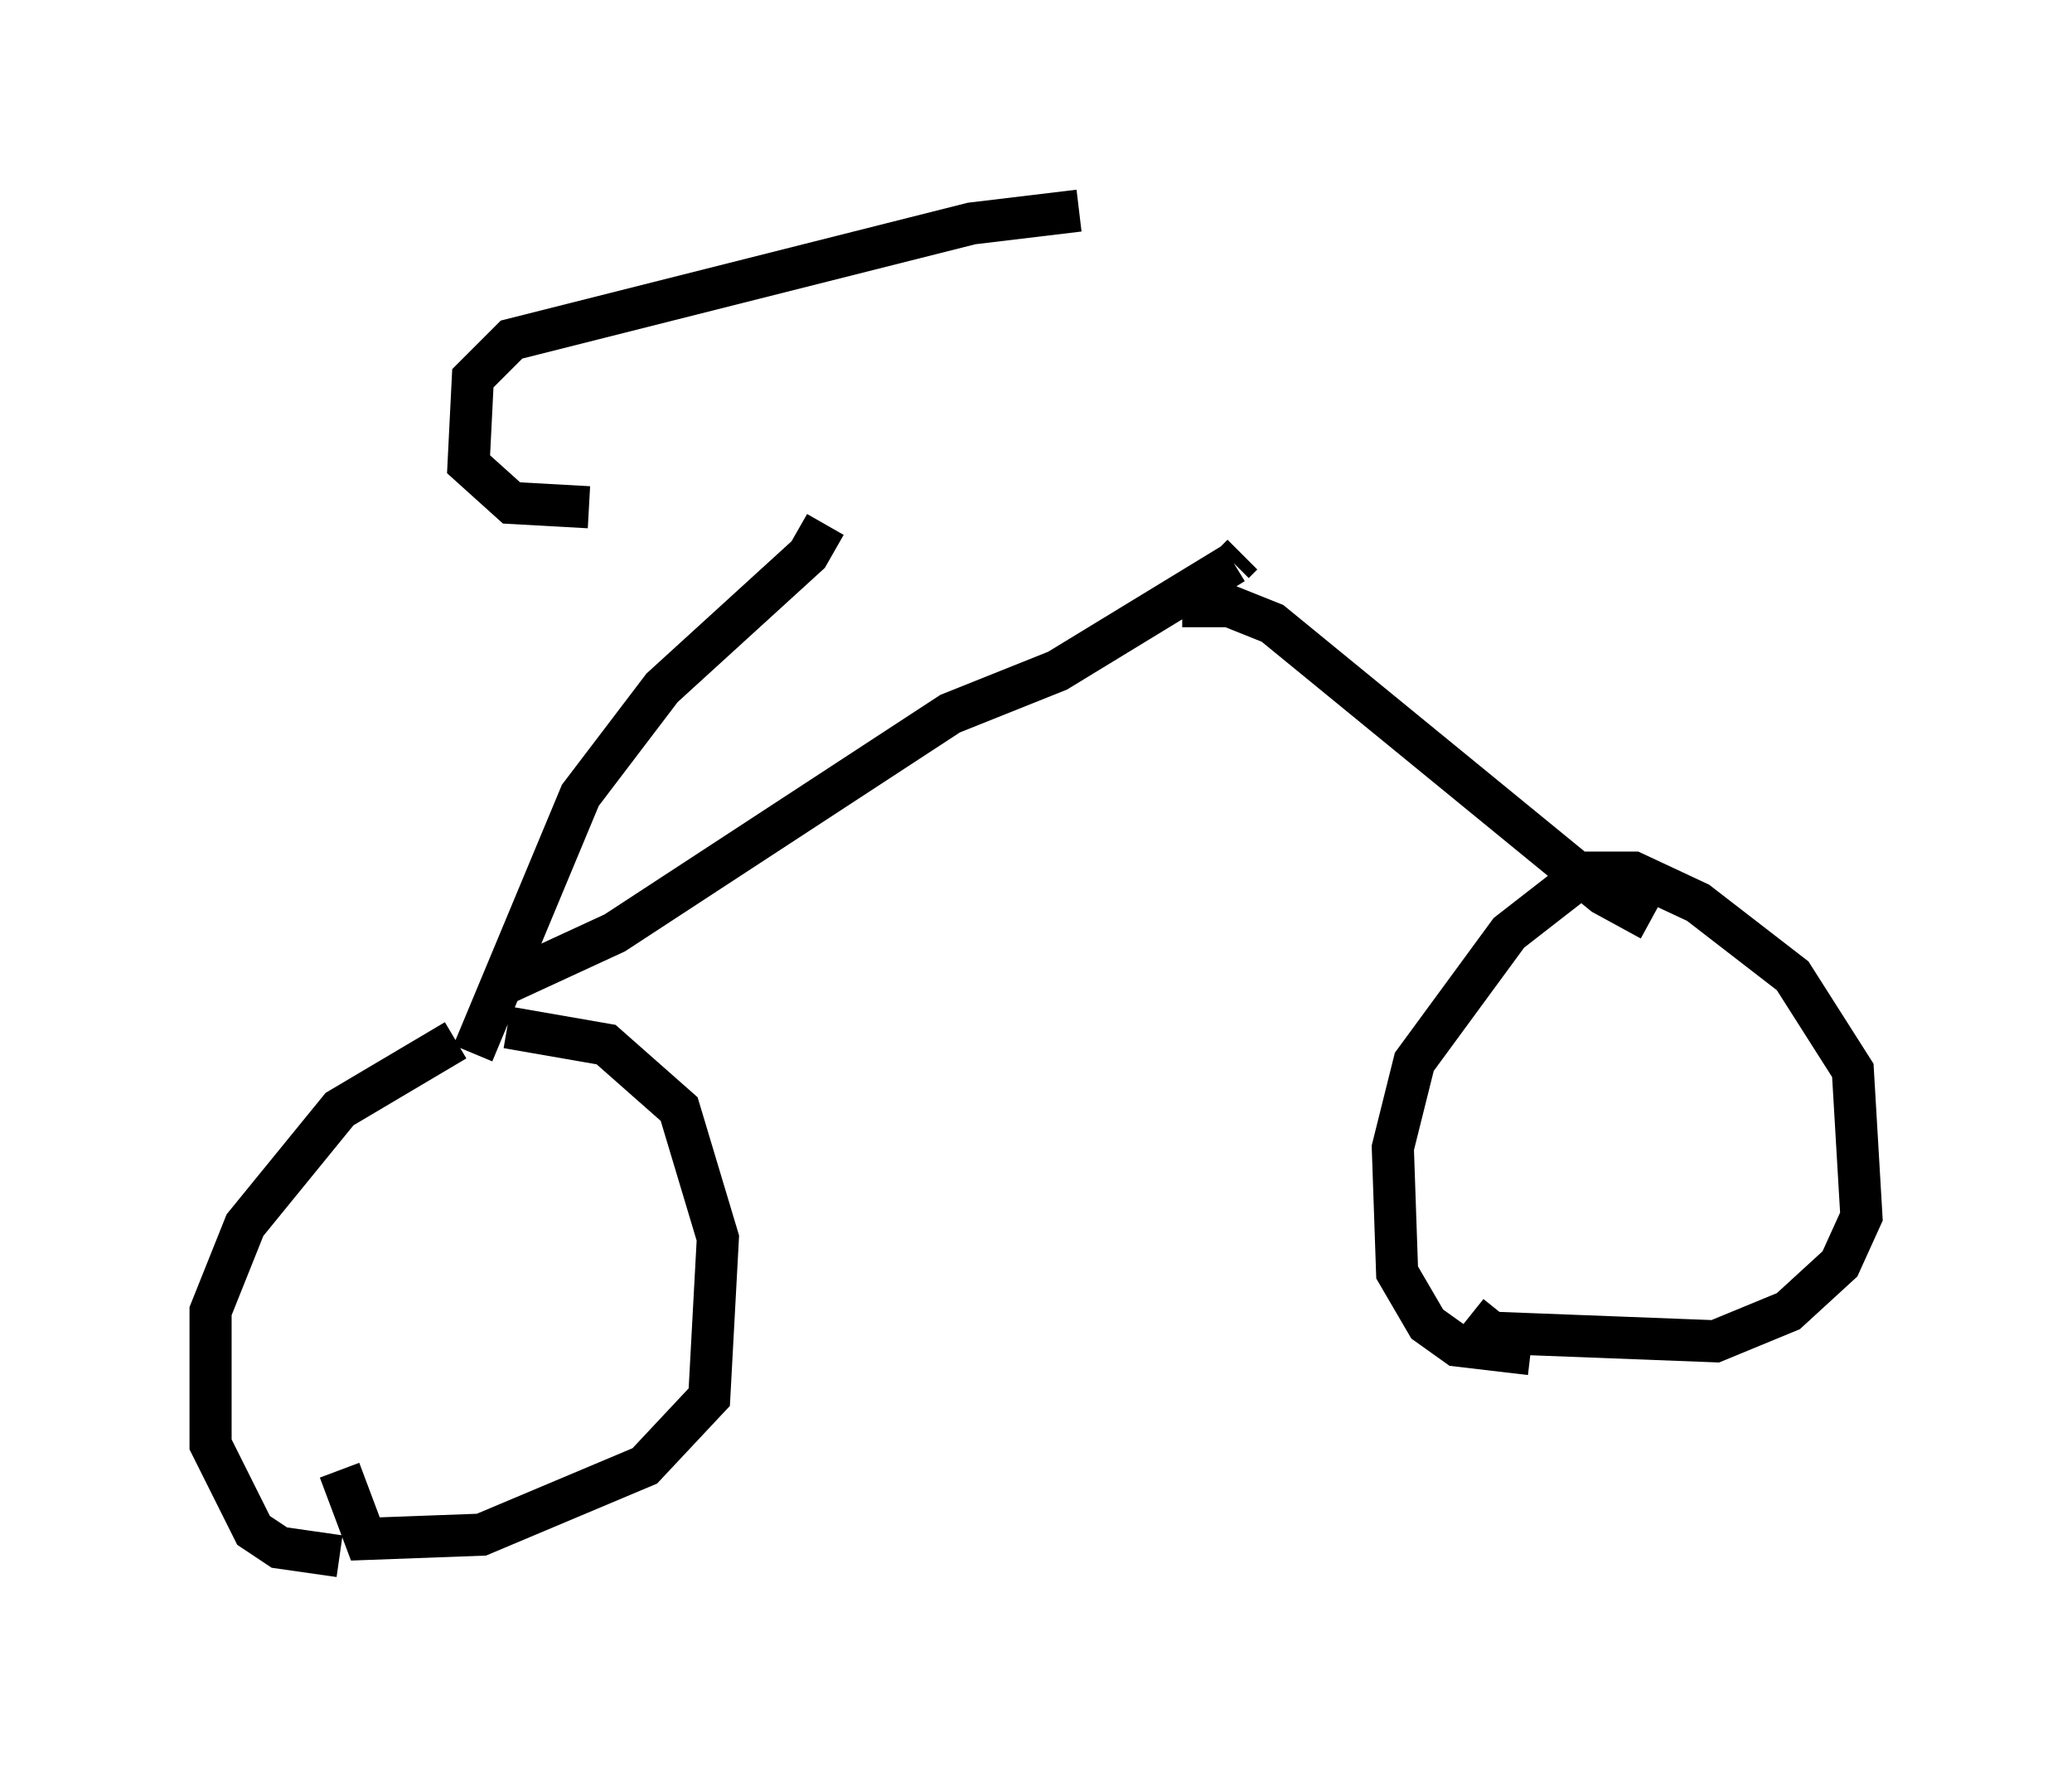 <?xml version="1.0" encoding="utf-8" ?>
<svg baseProfile="full" height="41.952" version="1.1" width="49.2" xmlns="http://www.w3.org/2000/svg" xmlns:ev="http://www.w3.org/2001/xml-events" xmlns:xlink="http://www.w3.org/1999/xlink"><defs /><rect fill="white" height="41.952" width="49.2" x="0" y="0" /><path d="M10.513, 36.85 m-2.45, 0.102 l-1.429, -0.204 -0.613, -0.408 l-1.021, -2.042 0.0, -3.165 l0.817, -2.042 2.246, -2.756 l2.756, -1.633 m1.225, -0.306 l2.348, 0.408 1.735, 1.531 l0.919, 3.063 -0.204, 3.777 l-1.531, 1.633 -3.879, 1.633 l-2.756, 0.102 -0.613, -1.633 m28.277, -2.756 l-1.735, -0.204 -0.715, -0.51 l-0.715, -1.225 -0.102, -2.96 l0.51, -2.042 2.246, -3.063 l1.838, -1.429 1.123, 0.0 l1.531, 0.715 2.246, 1.735 l1.429, 2.246 0.204, 3.471 l-0.51, 1.123 -1.225, 1.123 l-1.735, 0.715 -5.308, -0.204 l-0.51, -0.408 m-20.927, -19.192 l-1.838, -0.102 -1.021, -0.919 l0.102, -2.042 0.919, -0.919 l10.923, -2.756 2.552, -0.306 m-11.229, 6.635 l0.0, 0.0 m0.0, 0.0 l0.0, 0.0 m5.206, 0.817 l-0.408, 0.715 -3.471, 3.165 l-1.94, 2.552 -2.552, 6.125 m0.0, 0.0 l0.0, 0.0 m0.715, -1.633 l2.654, -1.225 7.963, -5.206 l2.552, -1.021 4.185, -2.552 m0.0, 0.0 l0.204, -0.204 m-1.429, 1.225 l1.123, 0.0 1.021, 0.408 l7.861, 6.431 1.123, 0.613 m0.0, 0.0 l0.0, 0.0 " fill="none" stroke="black" stroke-width="1" /></svg>
